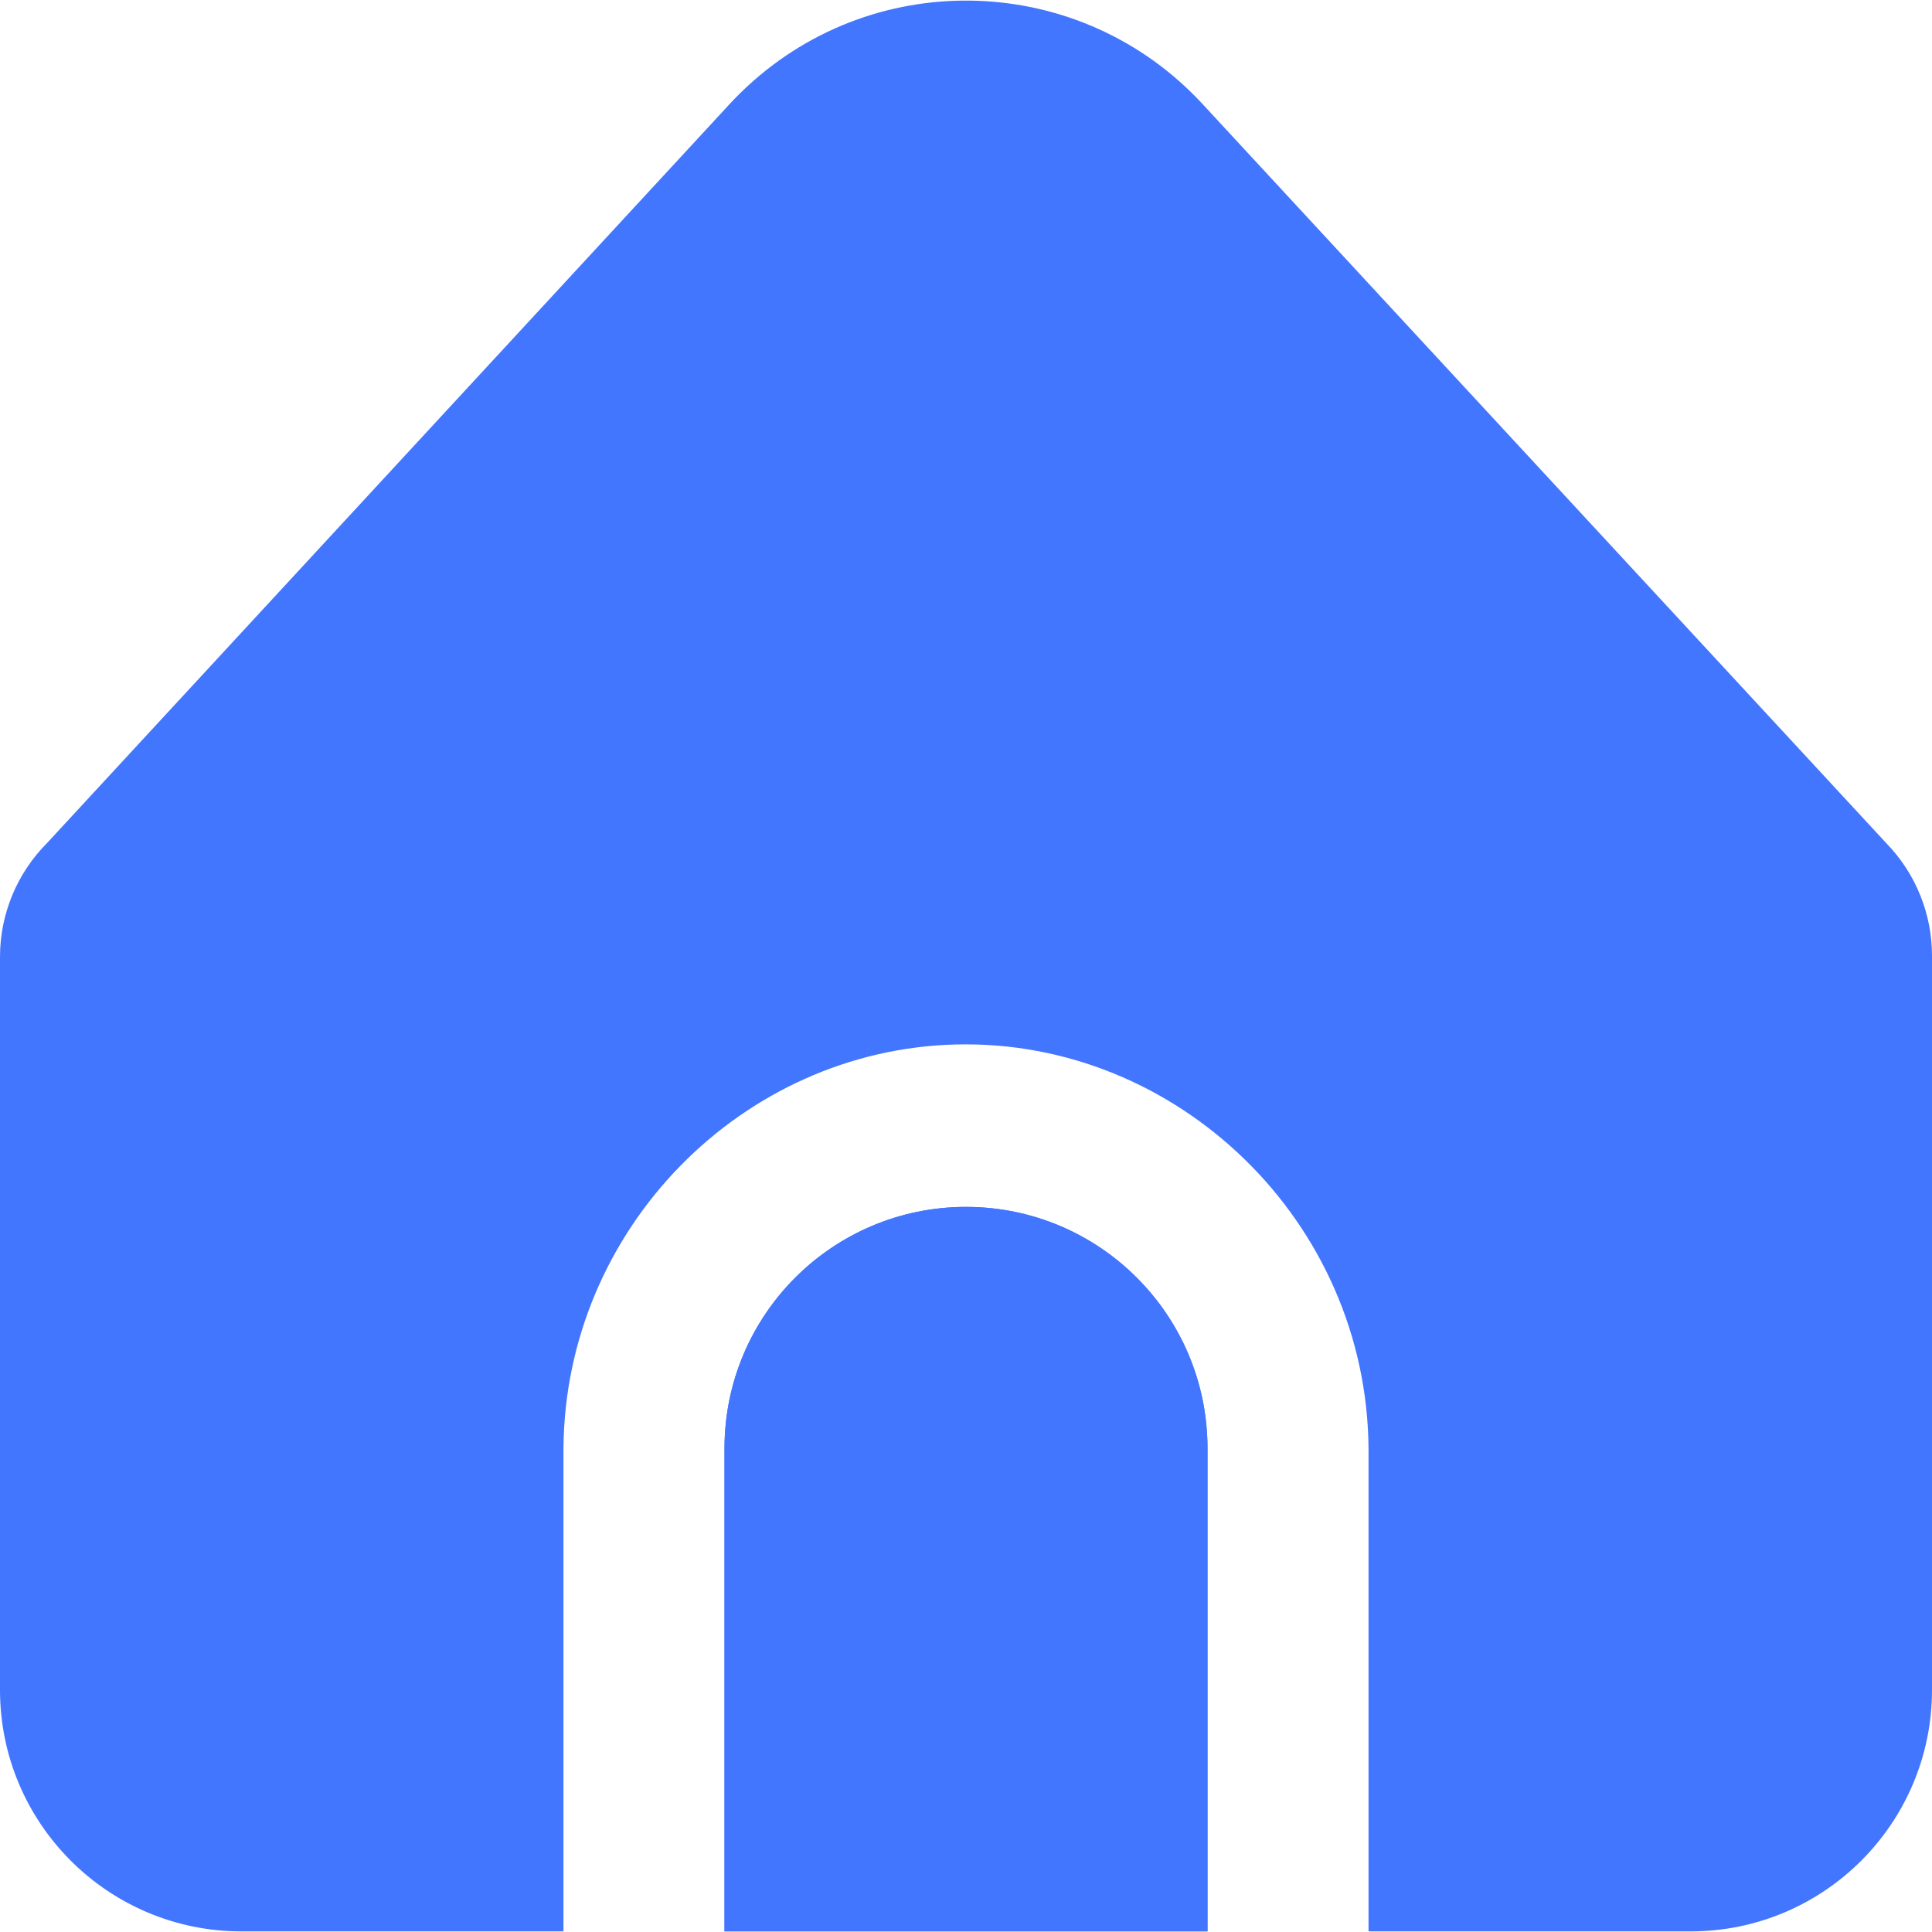 <svg width="29" height="29" viewBox="0 0 29 29" fill="none" xmlns="http://www.w3.org/2000/svg">
<g clip-path="url(#clip0_710_258)">
<path d="M14.5 18.116C12.498 18.116 10.875 19.739 10.875 21.741V28.991H18.125V21.741C18.125 19.739 16.502 18.116 14.5 18.116Z" fill="#4376FF"/>
<path d="M20.542 21.741V28.991H25.375C27.377 28.991 29 27.368 29 25.366V14.345C29 13.717 28.756 13.114 28.32 12.663L18.051 1.562C16.239 -0.399 13.182 -0.519 11.221 1.293C11.128 1.379 11.038 1.469 10.952 1.562L0.702 12.659C0.252 13.112 -0 13.725 8.57442e-08 14.363V25.366C8.57442e-08 27.368 1.623 28.991 3.625 28.991H8.458V21.741C8.481 18.446 11.141 15.755 14.353 15.678C17.672 15.598 20.516 18.334 20.542 21.741Z" fill="#4376FF"/>
<path d="M14.5 18.116C12.498 18.116 10.875 19.739 10.875 21.741V28.991H18.125V21.741C18.125 19.739 16.502 18.116 14.5 18.116Z" fill="#4376FF"/>
</g>
<defs>
<clipPath id="clip0_710_258">
<rect width="29" height="29" fill="white"/>
</clipPath>
</defs>
</svg>
